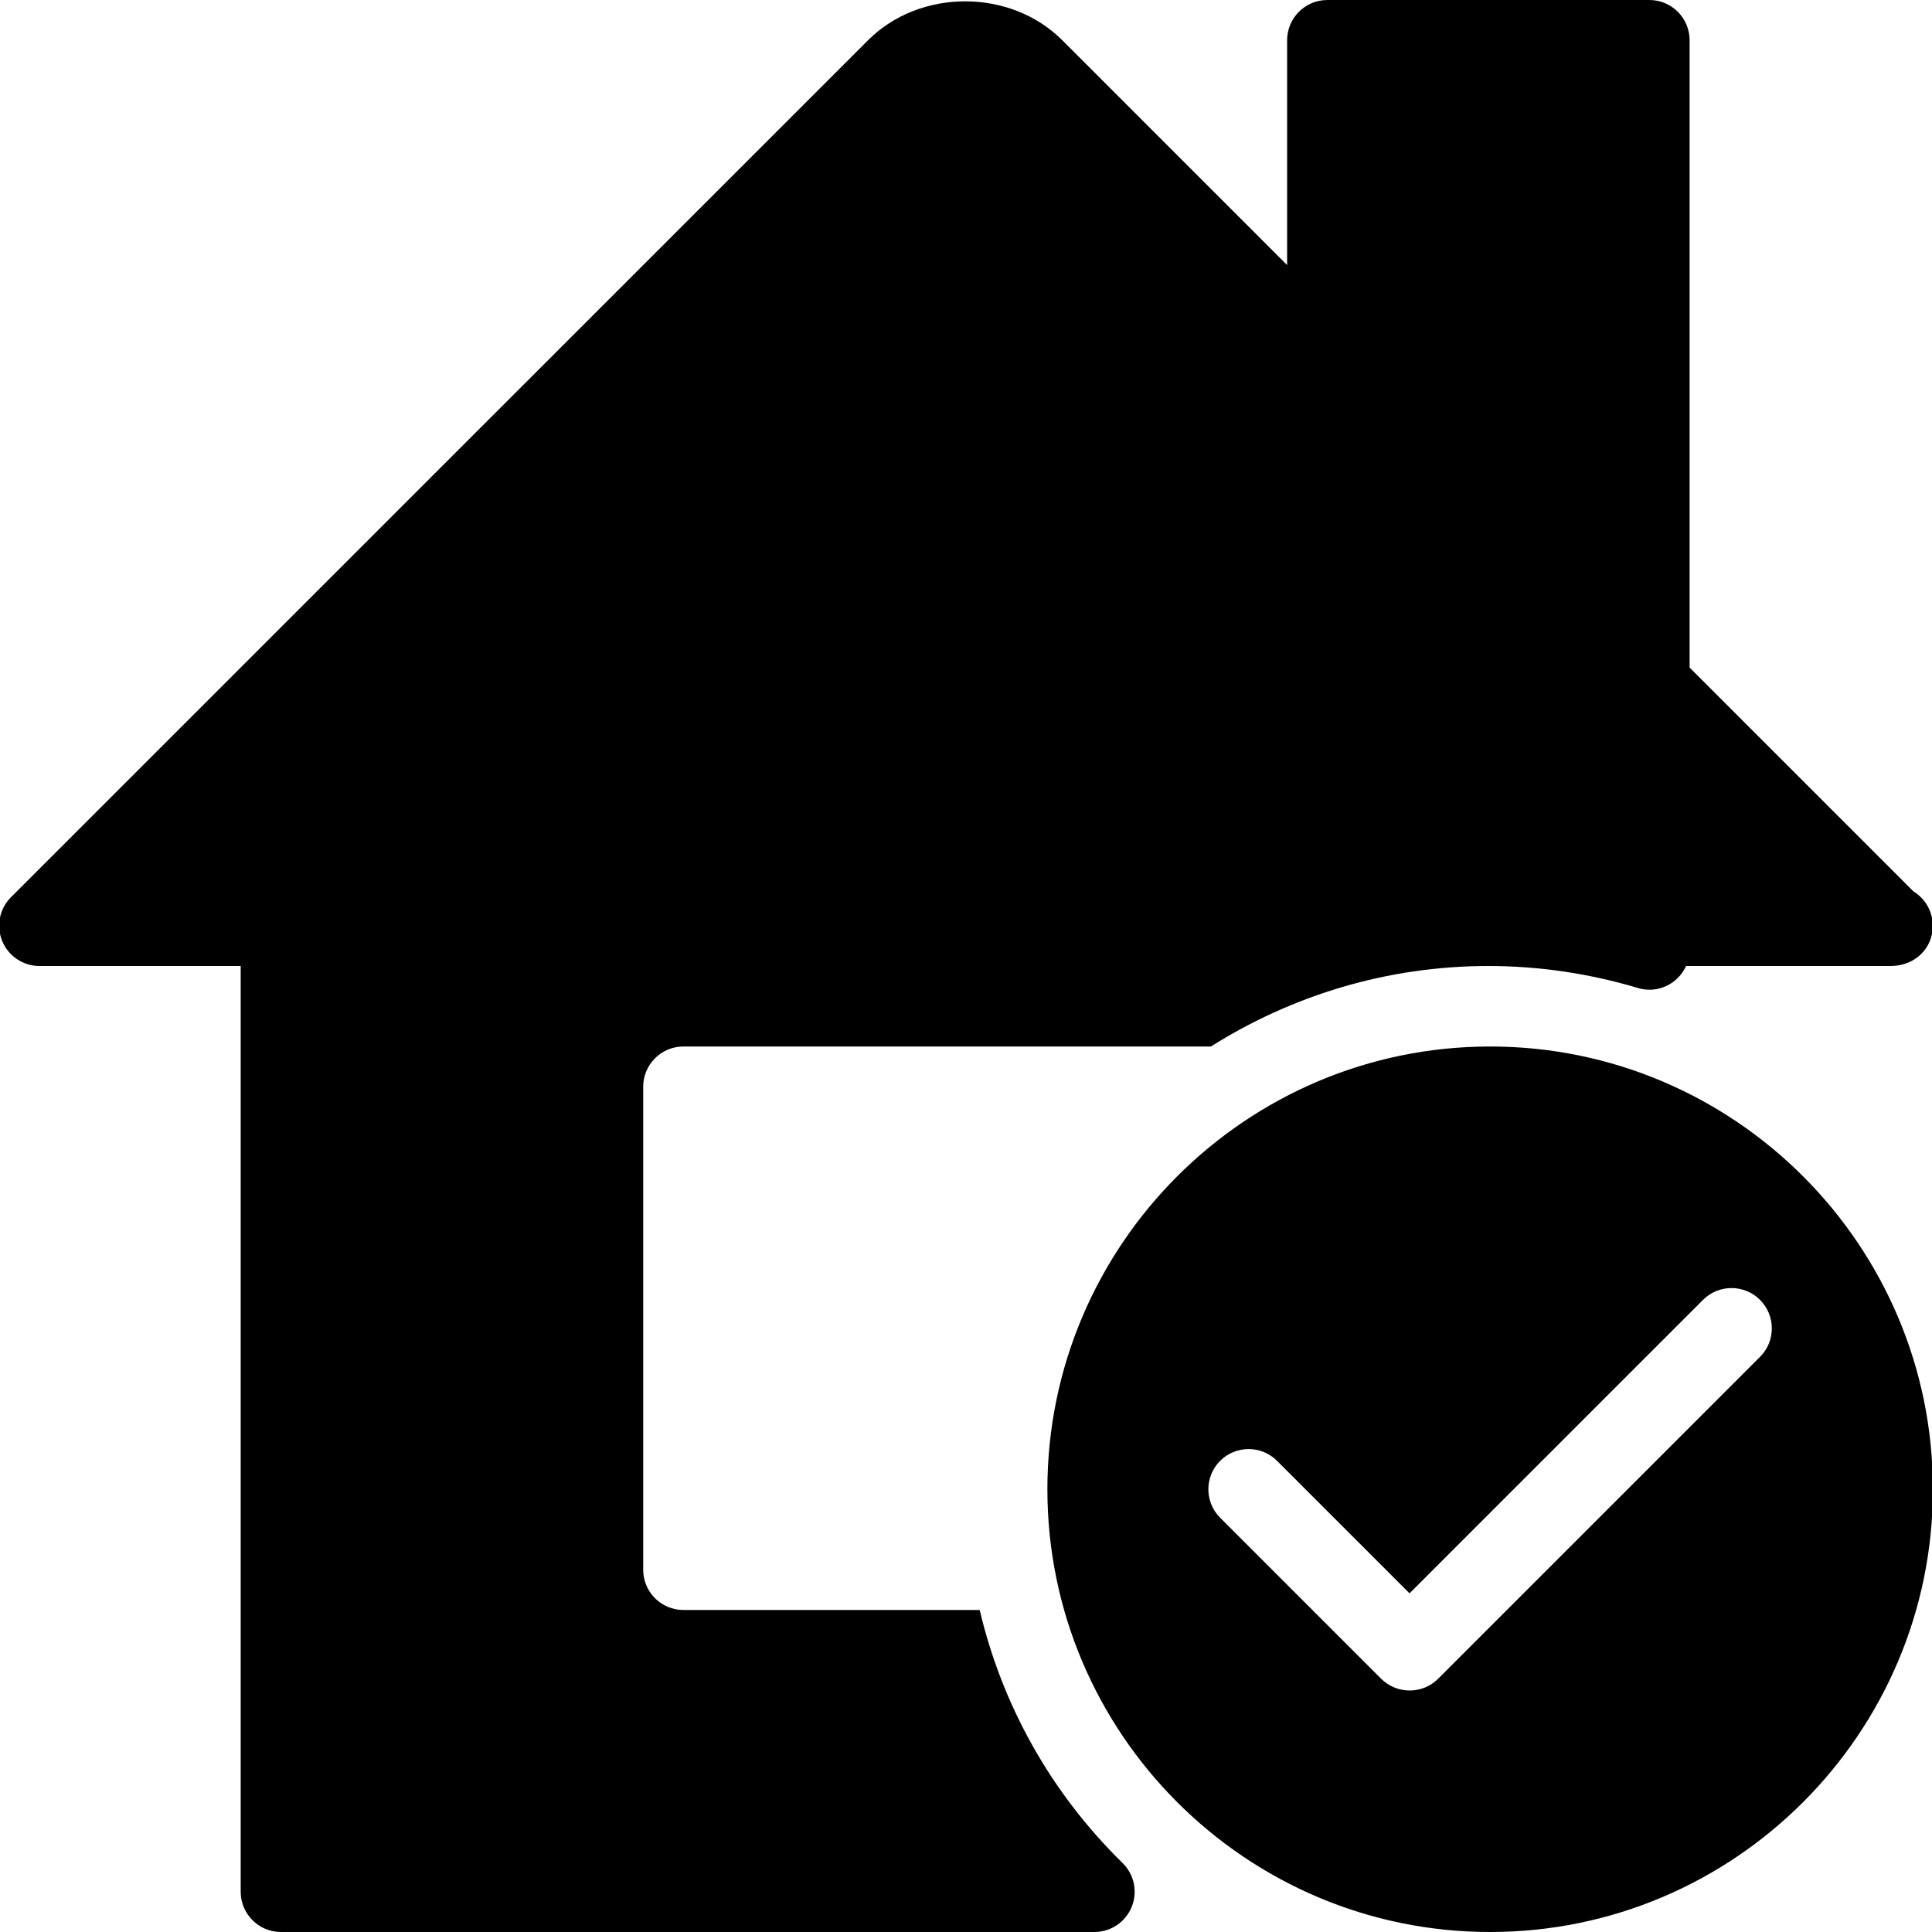 <?xml version="1.0" encoding="iso-8859-1"?>
<!-- Generator: Adobe Illustrator 19.2.1, SVG Export Plug-In . SVG Version: 6.00 Build 0)  -->
<svg version="1.1" id="Layer_1" xmlns="http://www.w3.org/2000/svg" xmlns:xlink="http://www.w3.org/1999/xlink" x="0px" y="0px"
	 viewBox="0 0 24 24" style="enable-background:new 0 0 24 24;" xml:space="preserve">
<g>
	<g>
		<path d="M12.17,20H8.49c-0.276,0-0.5-0.224-0.5-0.5v-6c0-0.276,0.224-0.5,0.5-0.5h6.552c1.001-0.63,2.181-1,3.448-1
			c0.624,0,1.249,0.092,1.857,0.273c0.152,0.047,0.315,0.016,0.441-0.078c0.069-0.051,0.122-0.119,0.157-0.195h2.554
			c0.292-0.006,0.511-0.22,0.51-0.5c0-0.181-0.096-0.339-0.24-0.427l-2.78-2.78V0.5c0-0.276-0.224-0.5-0.5-0.5h-4
			c-0.276,0-0.5,0.224-0.5,0.5v2.793L13.196,0.5c-0.643-0.644-1.768-0.645-2.413,0L0.136,11.146
			c-0.143,0.143-0.186,0.358-0.108,0.545C0.105,11.878,0.288,12,0.49,12h2.5v11.5c0,0.276,0.224,0.5,0.5,0.5h10.105
			c0.203,0,0.386-0.123,0.463-0.311c0.077-0.188,0.032-0.404-0.113-0.546C13.052,22.268,12.449,21.182,12.17,20z M18.511,13
			c-3.033,0-5.5,2.467-5.5,5.5s2.467,5.5,5.5,5.5c3.033,0,5.5-2.467,5.5-5.5S21.544,13,18.511,13z M21.865,16.854l-4,4
			C17.767,20.952,17.639,21,17.511,21c-0.128,0-0.256-0.049-0.354-0.146l-2-2c-0.195-0.195-0.195-0.512,0-0.707s0.512-0.195,0.707,0
			l1.646,1.646l3.646-3.646c0.195-0.195,0.512-0.195,0.707,0S22.06,16.658,21.865,16.854z"/>
	</g>
</g>
</svg>
